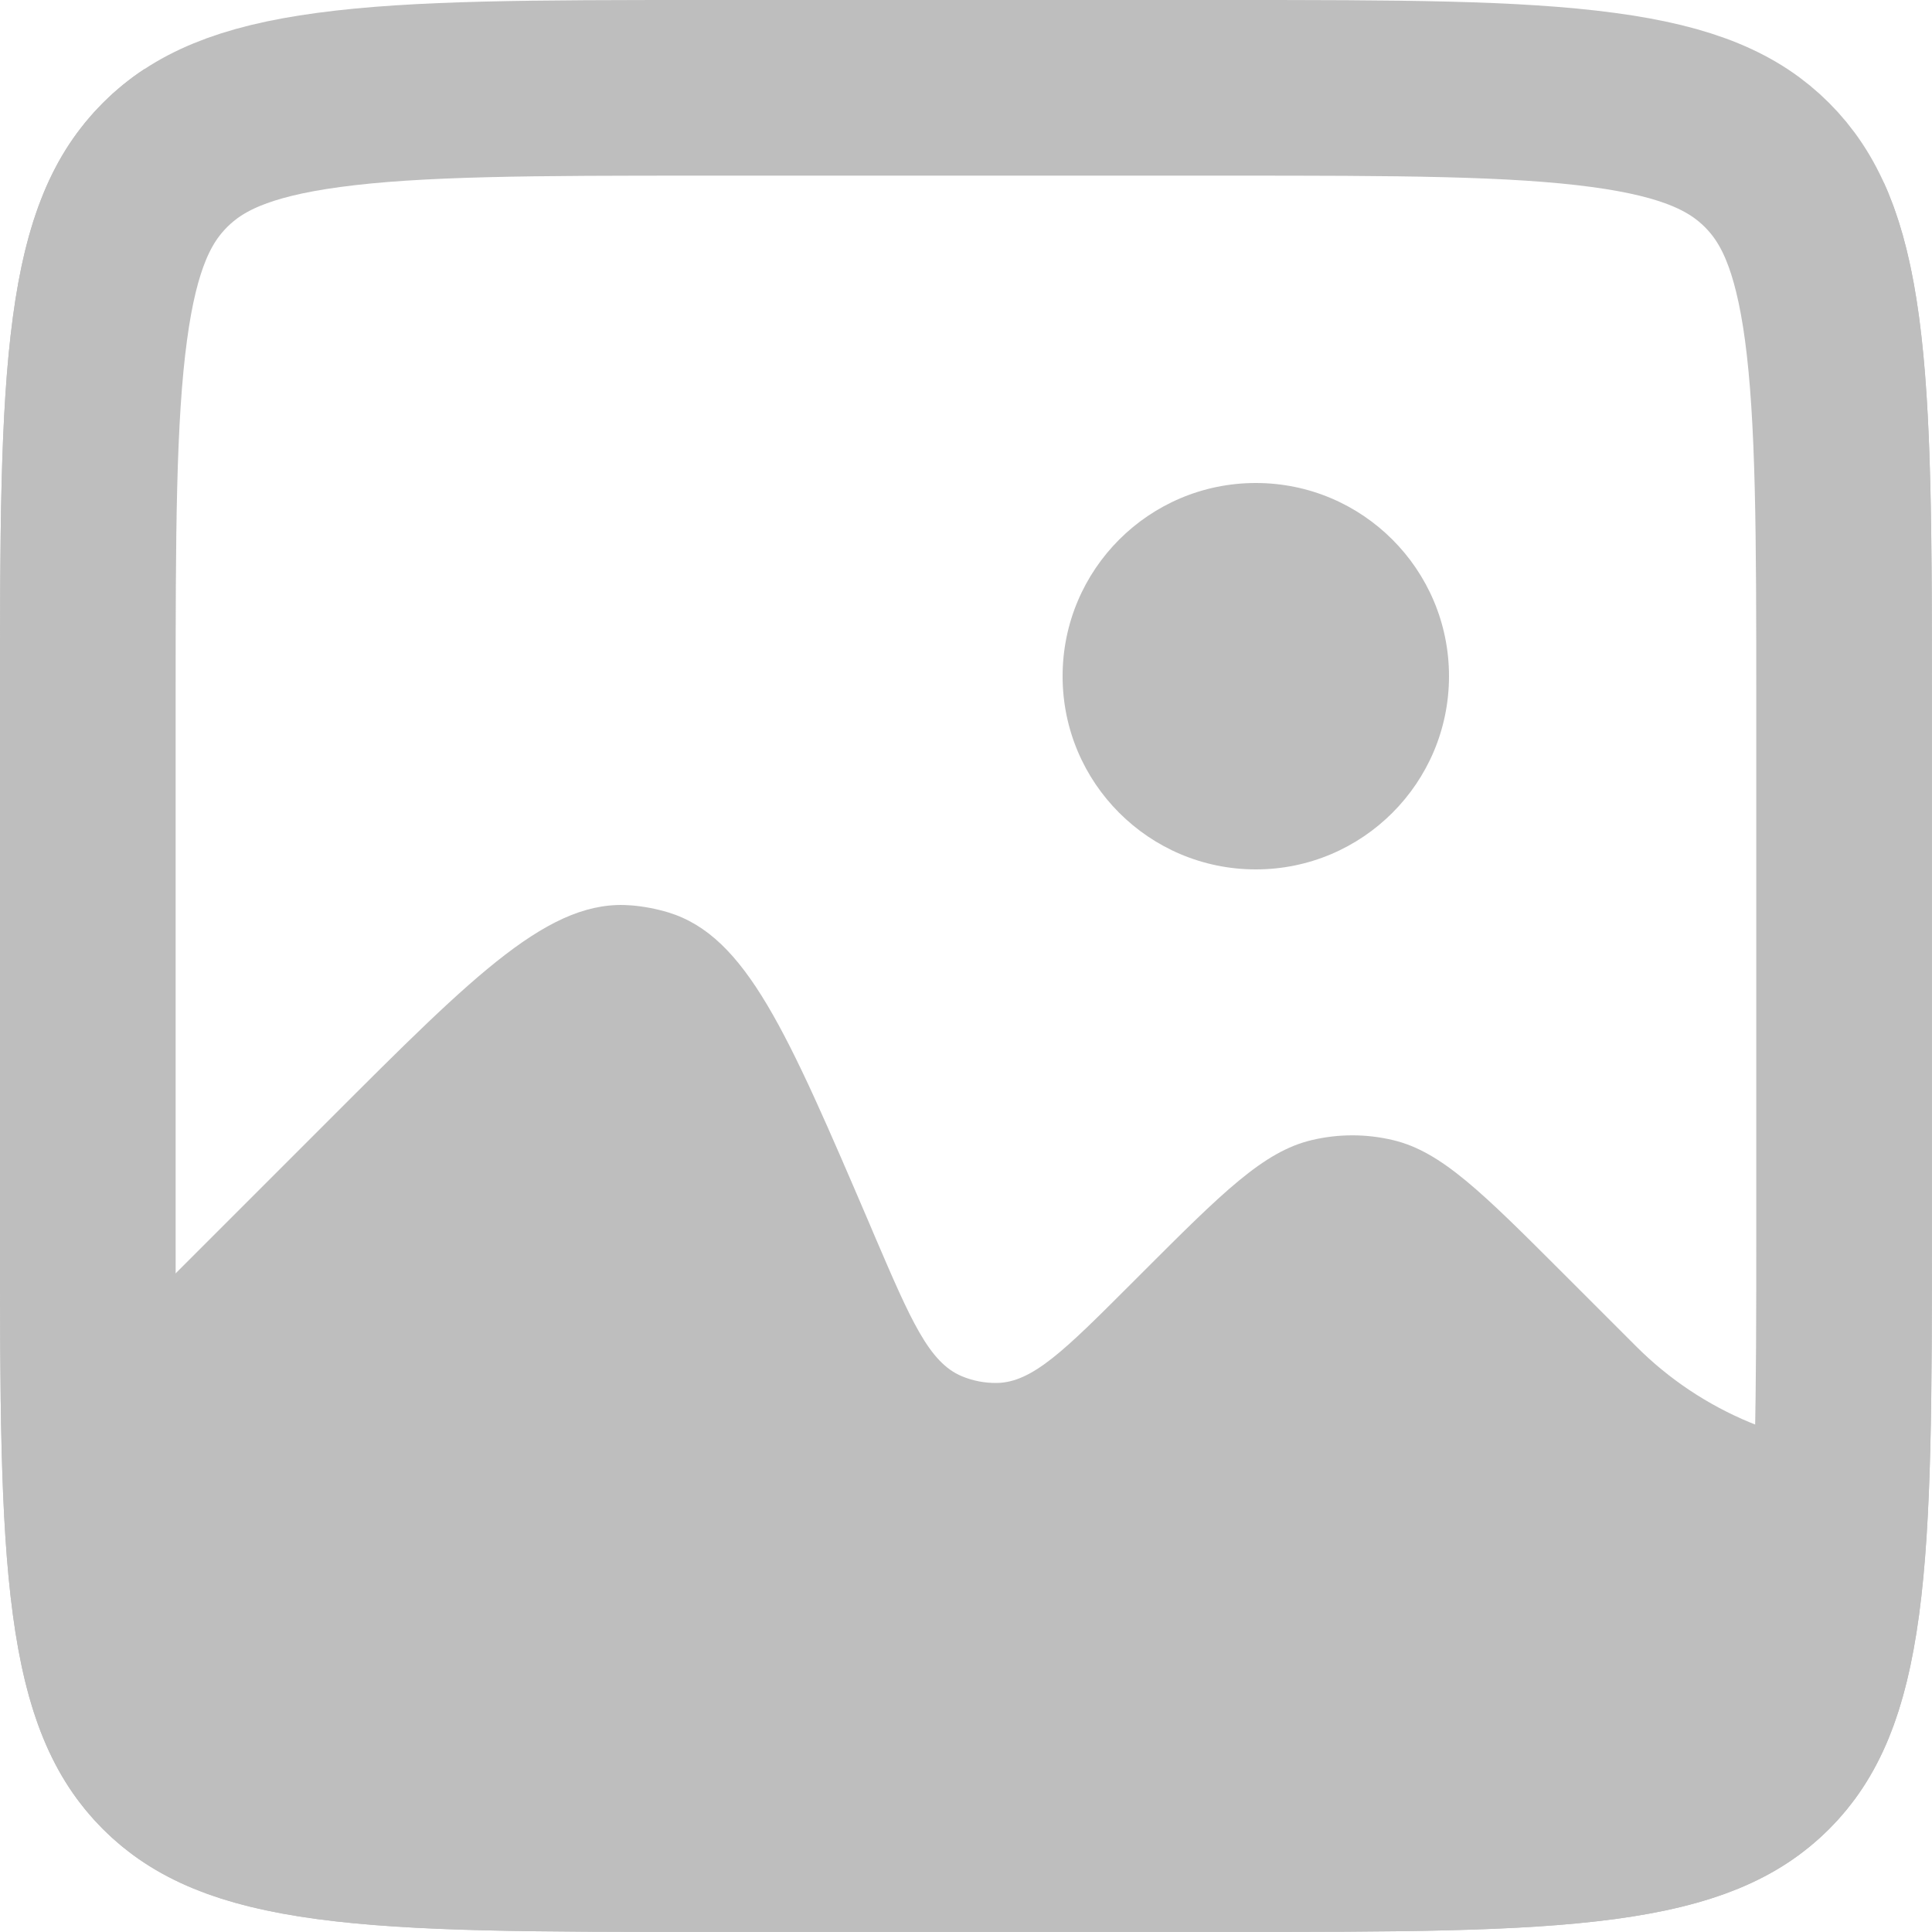 <svg width="22" height="22" viewBox="0 0 22 22" fill="none" xmlns="http://www.w3.org/2000/svg">
<g opacity="0.5">
<path fill-rule="evenodd" clip-rule="evenodd" d="M1.172 1.172C0 2.343 0 4.229 0 8V13.999C0 17.771 0 19.656 1.172 20.828C2.343 21.999 4.229 21.999 8 21.999H13.999C17.771 21.999 19.656 21.999 20.828 20.828C21.999 19.656 21.999 17.771 21.999 13.999V8C21.999 5.069 21.999 3.277 21.449 2.074V16.5C20.393 16.5 19.38 16.08 18.633 15.333L17.806 14.506C16.878 13.578 16.414 13.114 15.864 12.983C15.559 12.91 15.24 12.91 14.935 12.983C14.385 13.114 13.921 13.578 12.993 14.506L12.993 14.506L12.869 14.63C12.128 15.371 11.757 15.742 11.352 15.748C11.215 15.75 11.078 15.724 10.952 15.671C10.578 15.515 10.371 15.033 9.958 14.07L9.9 13.933C8.965 11.752 8.498 10.662 7.611 10.39C7.474 10.349 7.334 10.322 7.192 10.31C6.267 10.232 5.428 11.071 3.751 12.749L1.65 14.85V0.783C1.478 0.895 1.319 1.024 1.172 1.172Z" fill="#7D7D7D"/>
<path d="M1 8C1 6.086 1.002 4.751 1.138 3.744C1.269 2.766 1.51 2.248 1.879 1.879C2.248 1.51 2.766 1.269 3.744 1.138C4.751 1.002 6.086 1 8 1H13.999C15.913 1 17.248 1.002 18.255 1.138C19.234 1.269 19.752 1.51 20.121 1.879C20.49 2.248 20.73 2.766 20.862 3.744C20.997 4.751 20.999 6.086 20.999 8V13.999C20.999 15.913 20.997 17.248 20.862 18.255C20.73 19.234 20.49 19.752 20.121 20.121C19.752 20.49 19.234 20.73 18.255 20.862C17.248 20.997 15.913 20.999 13.999 20.999H8C6.086 20.999 4.751 20.997 3.744 20.862C2.766 20.73 2.248 20.49 1.879 20.121C1.51 19.752 1.269 19.234 1.138 18.255C1.002 17.248 1 15.913 1 13.999V8Z" stroke="#7D7D7D" stroke-width="2"/>
<circle cx="14.3" cy="7.7" r="2.2" fill="#7D7D7D"/>
</g>
</svg>
